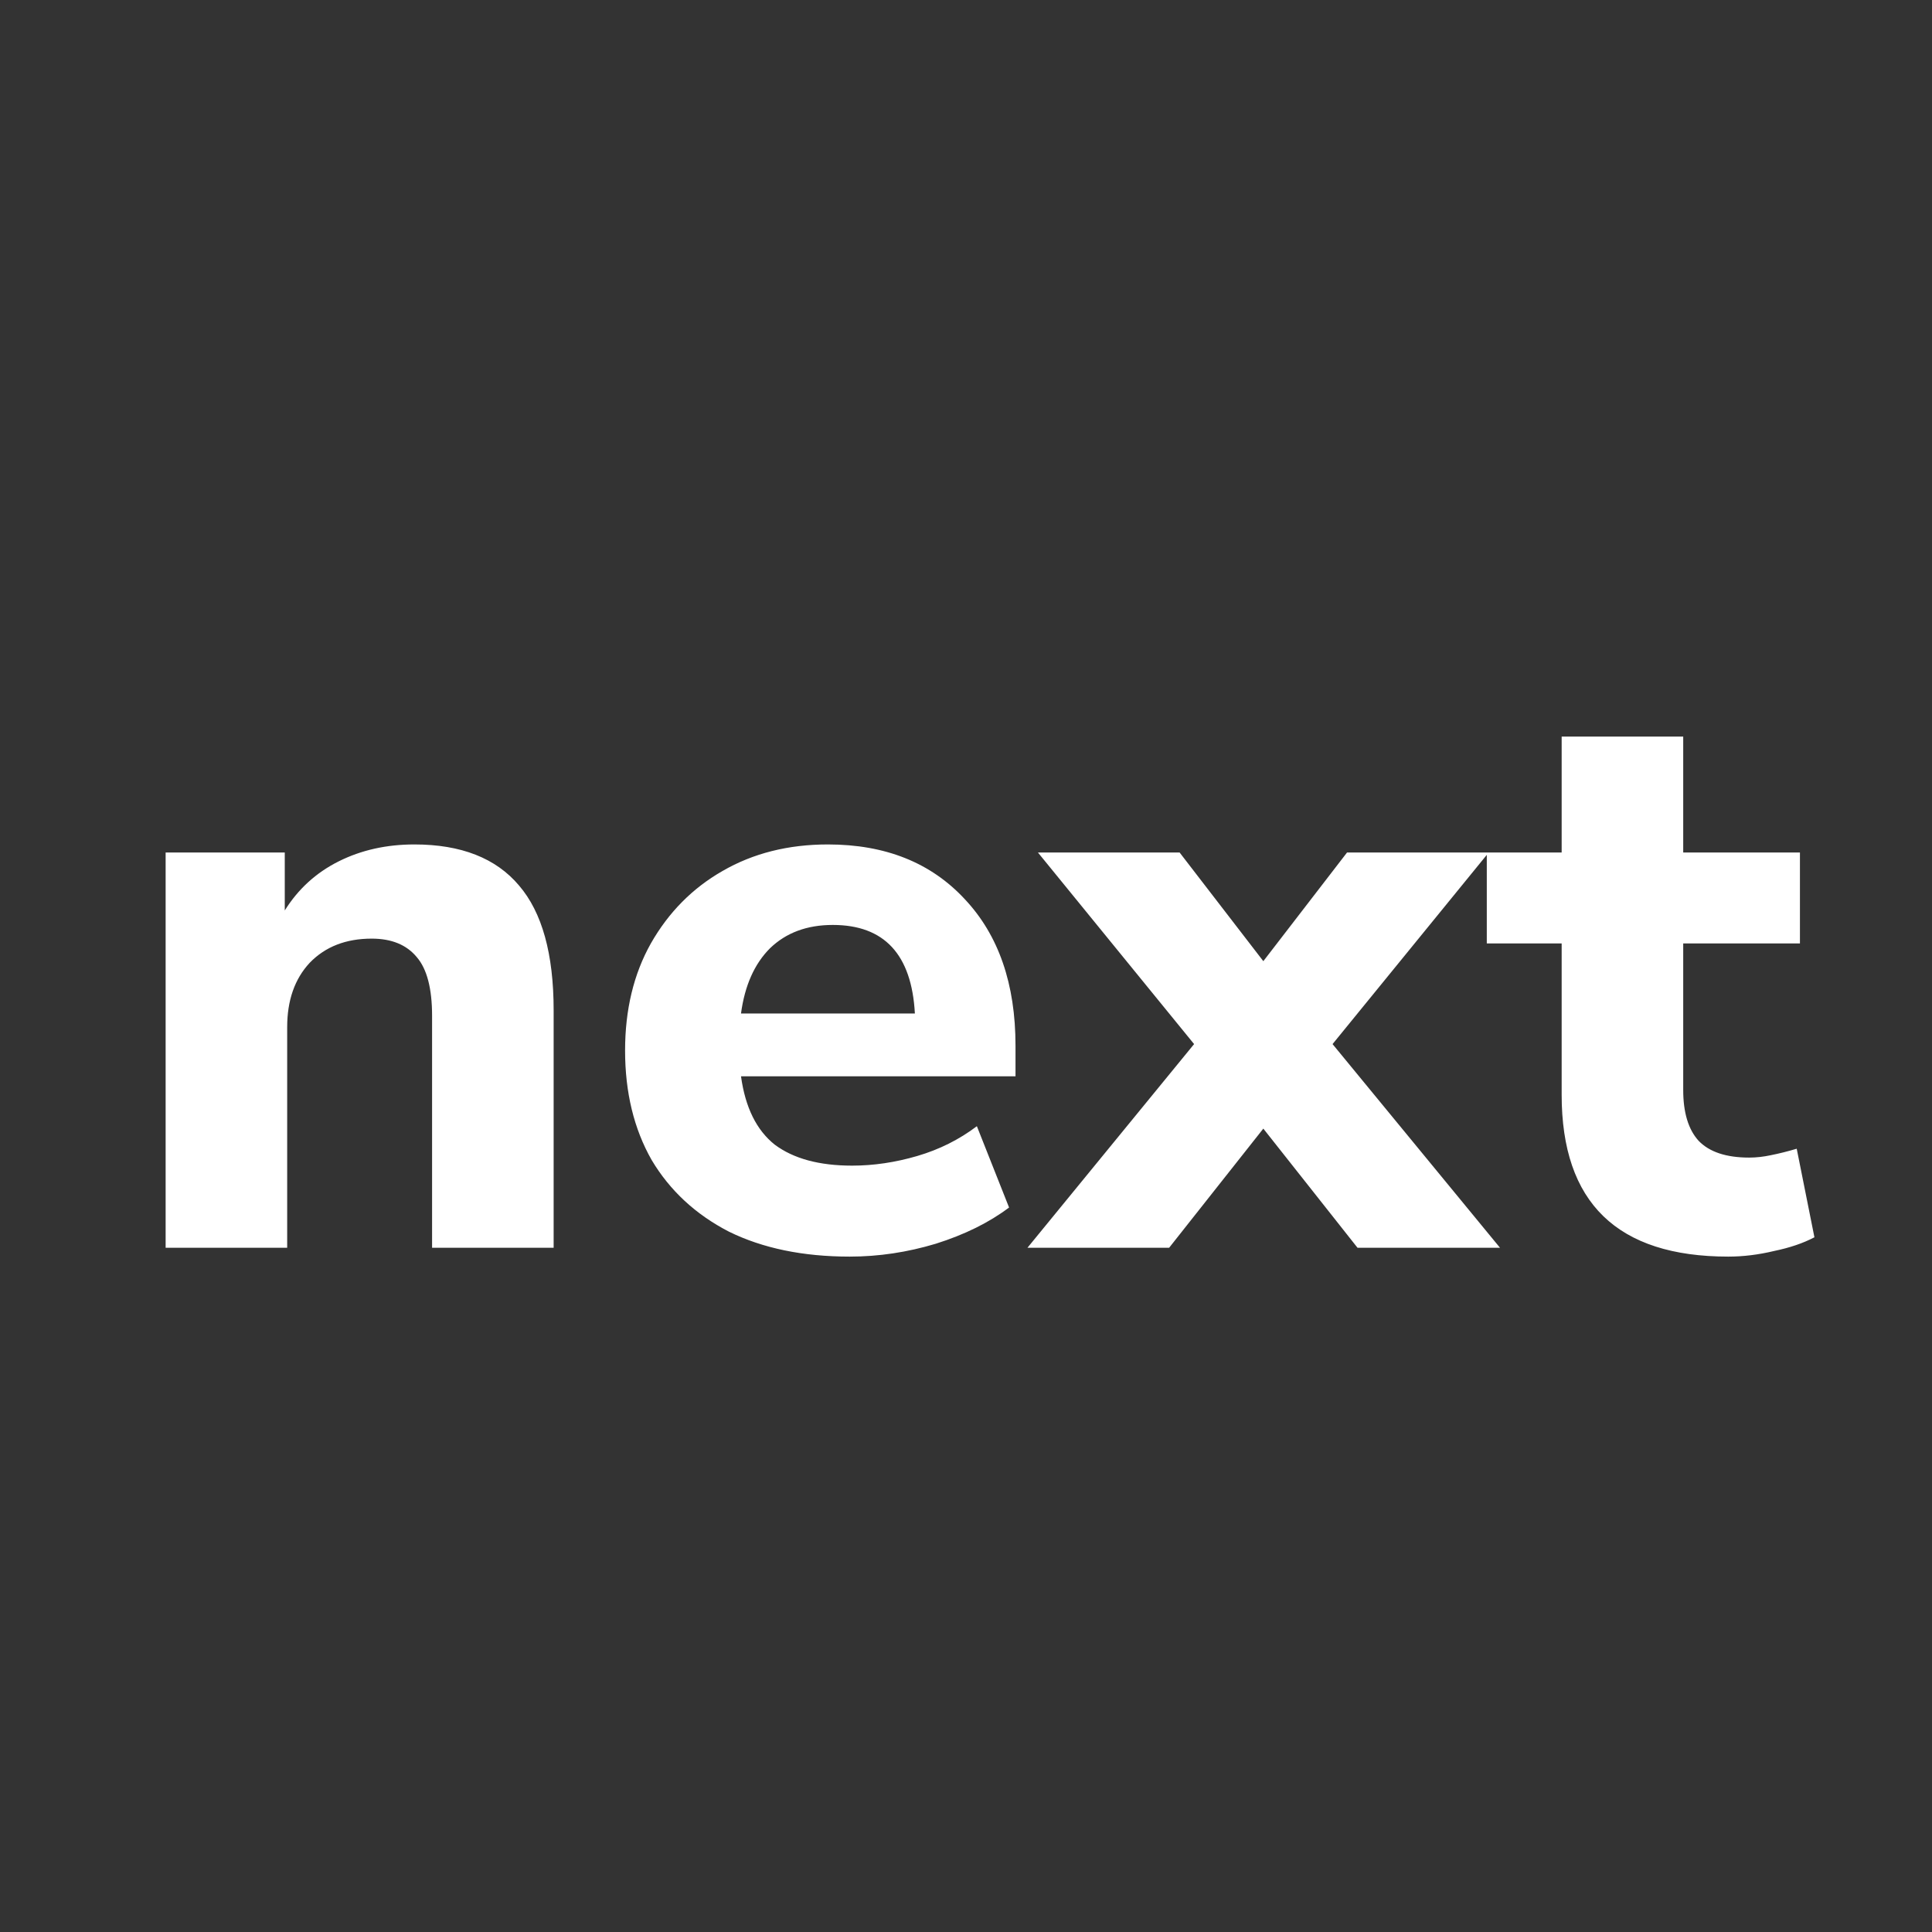 <svg width="48" height="48" viewBox="0 0 48 48" fill="none" xmlns="http://www.w3.org/2000/svg">
<rect x="0" y="0" width="48" height="48" fill="#333333" stroke="none"/>
<path d="M4.115 31V21.18H7.075V22.62C7.408 22.087 7.855 21.68 8.415 21.4C8.975 21.12 9.602 20.98 10.295 20.98C11.455 20.98 12.322 21.32 12.895 22C13.468 22.667 13.755 23.7 13.755 25.1V31H10.735V25.24C10.735 24.56 10.608 24.073 10.355 23.78C10.102 23.473 9.728 23.32 9.235 23.32C8.595 23.32 8.082 23.52 7.695 23.92C7.322 24.32 7.135 24.853 7.135 25.52V31H4.115ZM21.11 31.22C19.95 31.22 18.95 31.013 18.11 30.6C17.283 30.173 16.643 29.58 16.19 28.82C15.75 28.047 15.53 27.14 15.53 26.1C15.53 25.087 15.743 24.2 16.17 23.44C16.61 22.667 17.203 22.067 17.95 21.64C18.71 21.2 19.583 20.98 20.57 20.98C21.996 20.98 23.13 21.433 23.97 22.34C24.81 23.233 25.23 24.447 25.23 25.98V26.74H18.41C18.516 27.513 18.796 28.08 19.25 28.44C19.716 28.787 20.356 28.96 21.17 28.96C21.703 28.96 22.243 28.88 22.79 28.72C23.336 28.56 23.83 28.313 24.27 27.98L25.07 30C24.576 30.373 23.97 30.673 23.25 30.9C22.543 31.113 21.83 31.22 21.11 31.22ZM20.69 22.98C20.05 22.98 19.53 23.173 19.13 23.56C18.743 23.947 18.503 24.487 18.41 25.18H22.73C22.65 23.713 21.97 22.98 20.69 22.98ZM25.527 31L29.667 25.94L25.787 21.18H29.307L31.387 23.88L33.467 21.18H36.987L33.107 25.94L37.267 31H33.727L31.387 28.04L29.047 31H25.527ZM42.939 31.22C40.179 31.22 38.799 29.88 38.799 27.2V23.44H36.939V21.18H38.799V18.3H41.819V21.18H44.719V23.44H41.819V27.08C41.819 27.64 41.946 28.06 42.199 28.34C42.466 28.62 42.886 28.76 43.459 28.76C43.632 28.76 43.812 28.74 43.999 28.7C44.199 28.66 44.412 28.607 44.639 28.54L45.079 30.74C44.799 30.887 44.466 31 44.079 31.08C43.692 31.173 43.312 31.22 42.939 31.22Z" fill="white"/>
</svg>
